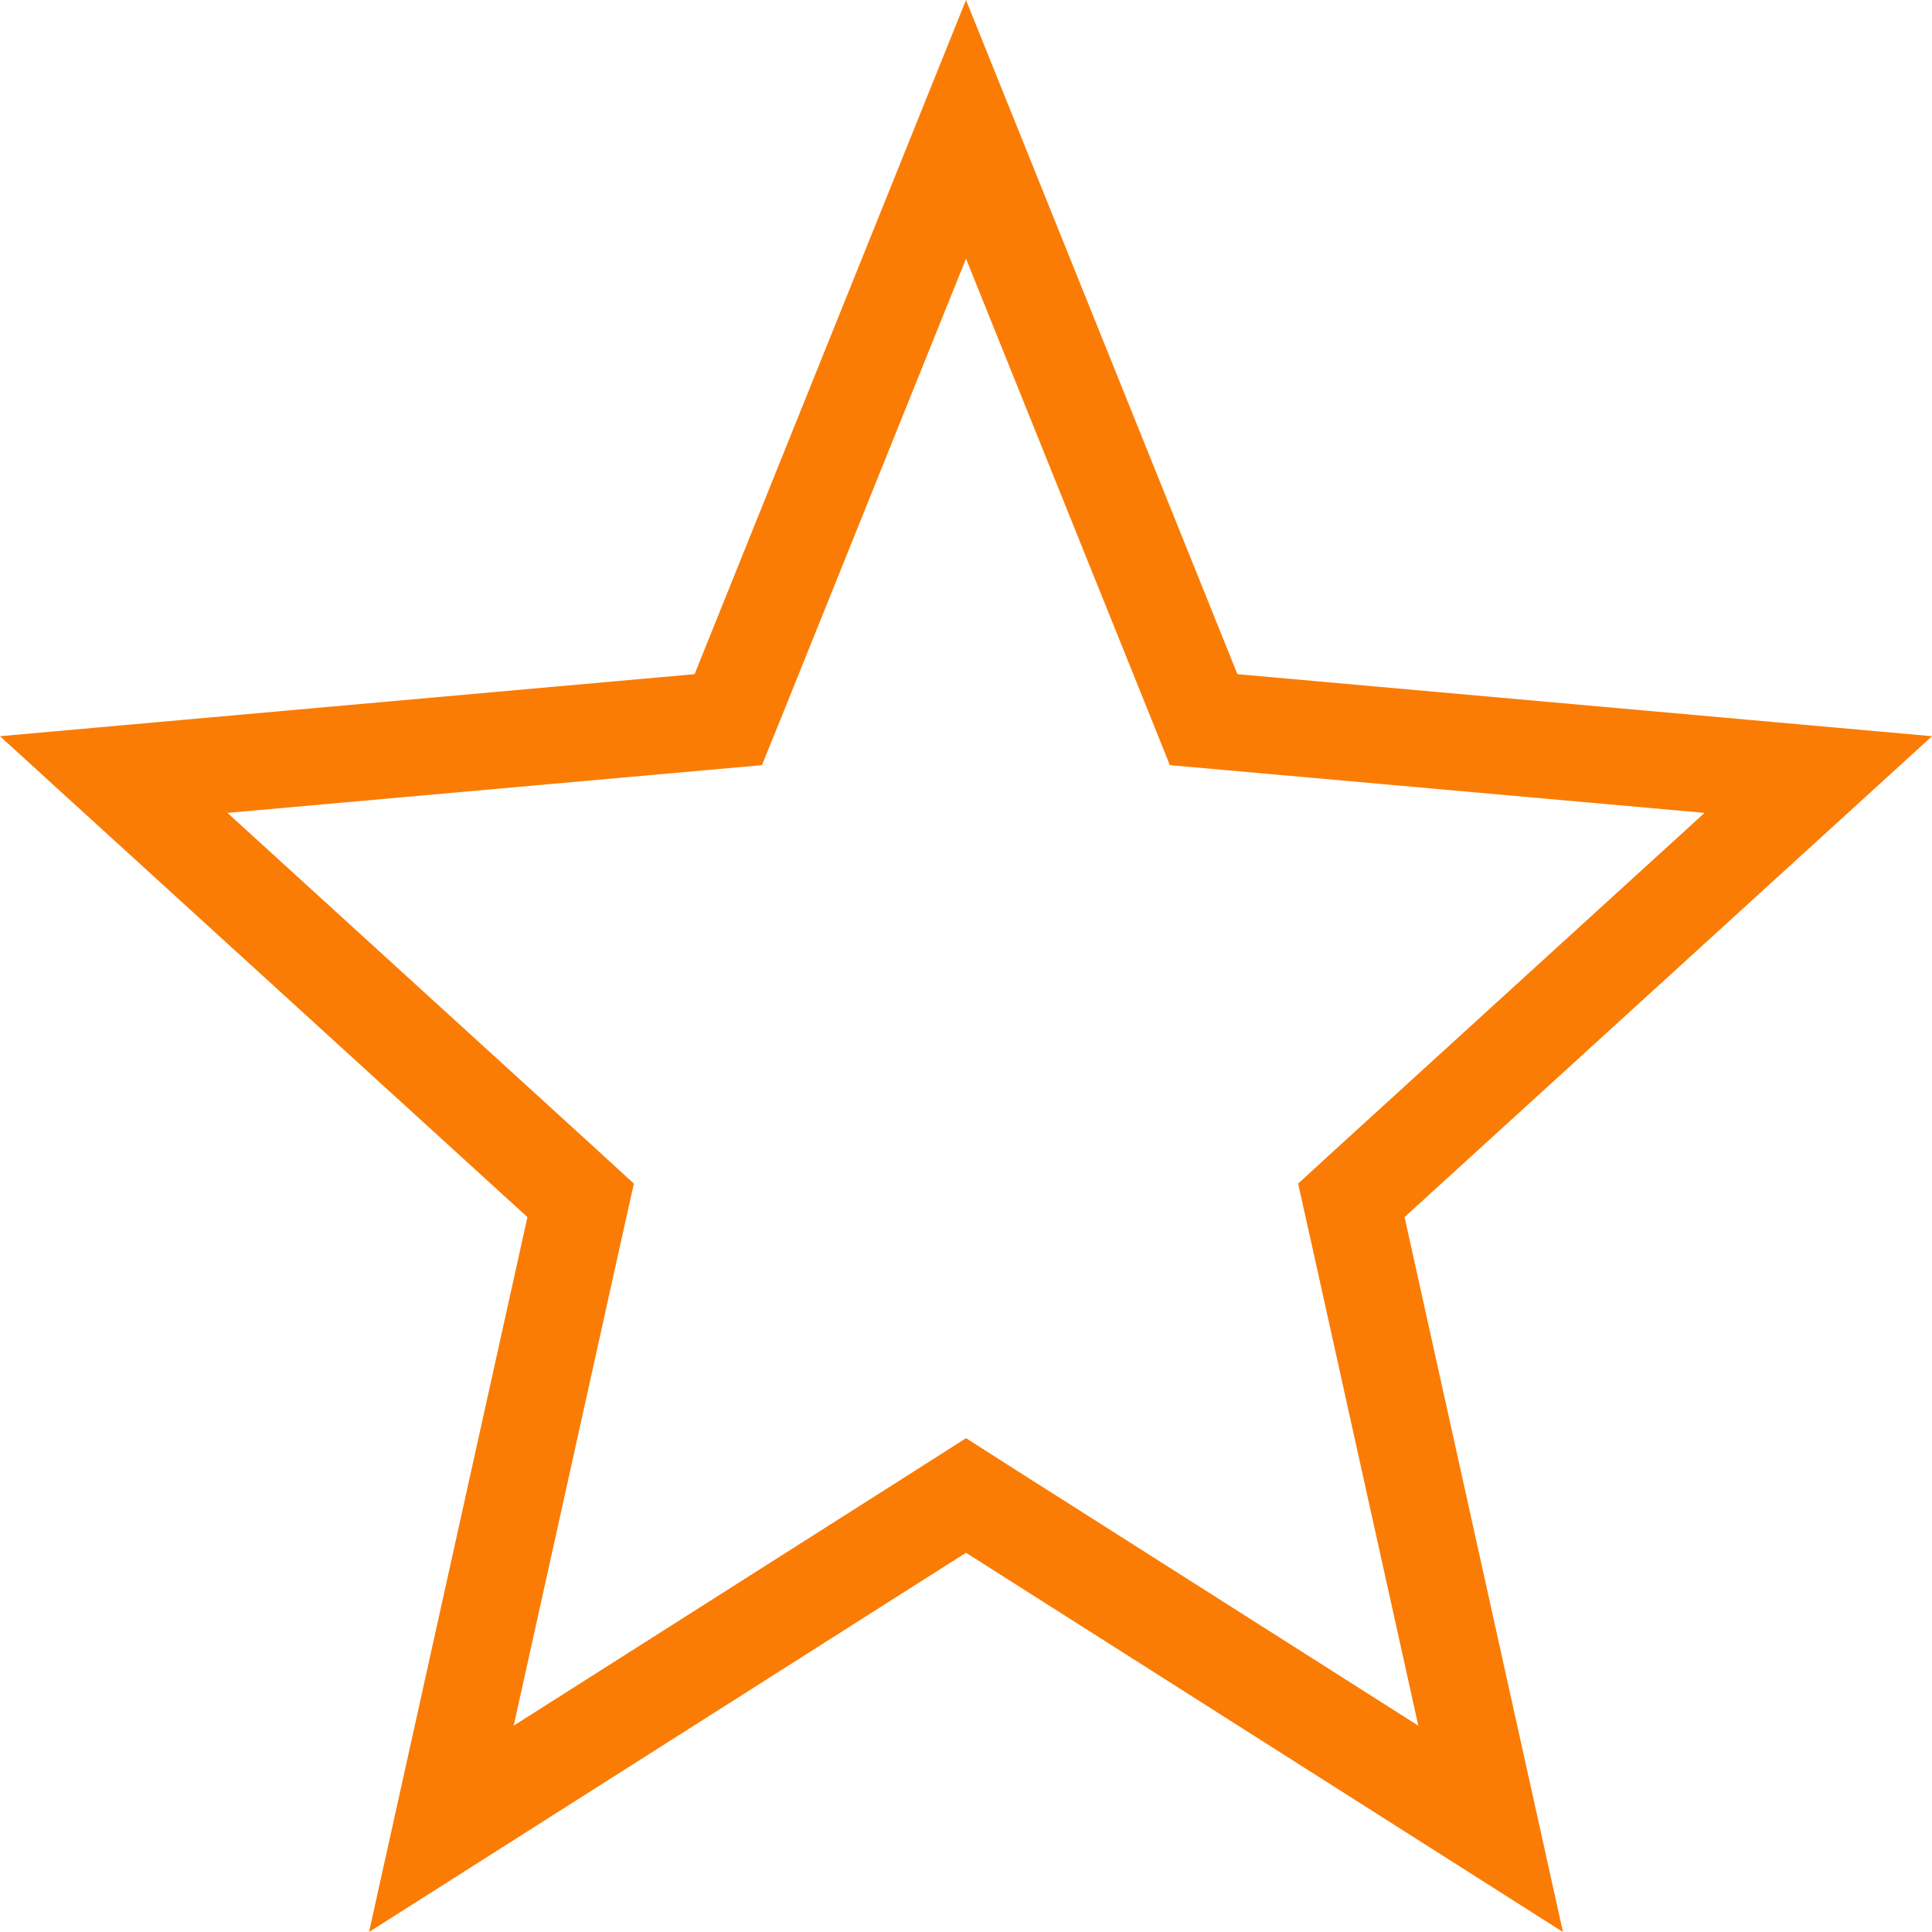 <svg width="20" height="20" viewBox="0 0 20 20" fill="none" xmlns="http://www.w3.org/2000/svg">
<path d="M10.268 15.652L10 15.481L9.732 15.652L4.569 18.932L5.948 12.708L6.011 12.426L5.797 12.23L1.177 8.018L7.234 7.477L7.539 7.45L7.654 7.166L10 1.339L12.346 7.166L12.46 7.45L12.765 7.477L18.823 8.018L14.203 12.23L13.989 12.426L14.052 12.708L15.431 18.932L10.268 15.652Z" stroke="#FA7C05"/>
</svg>
